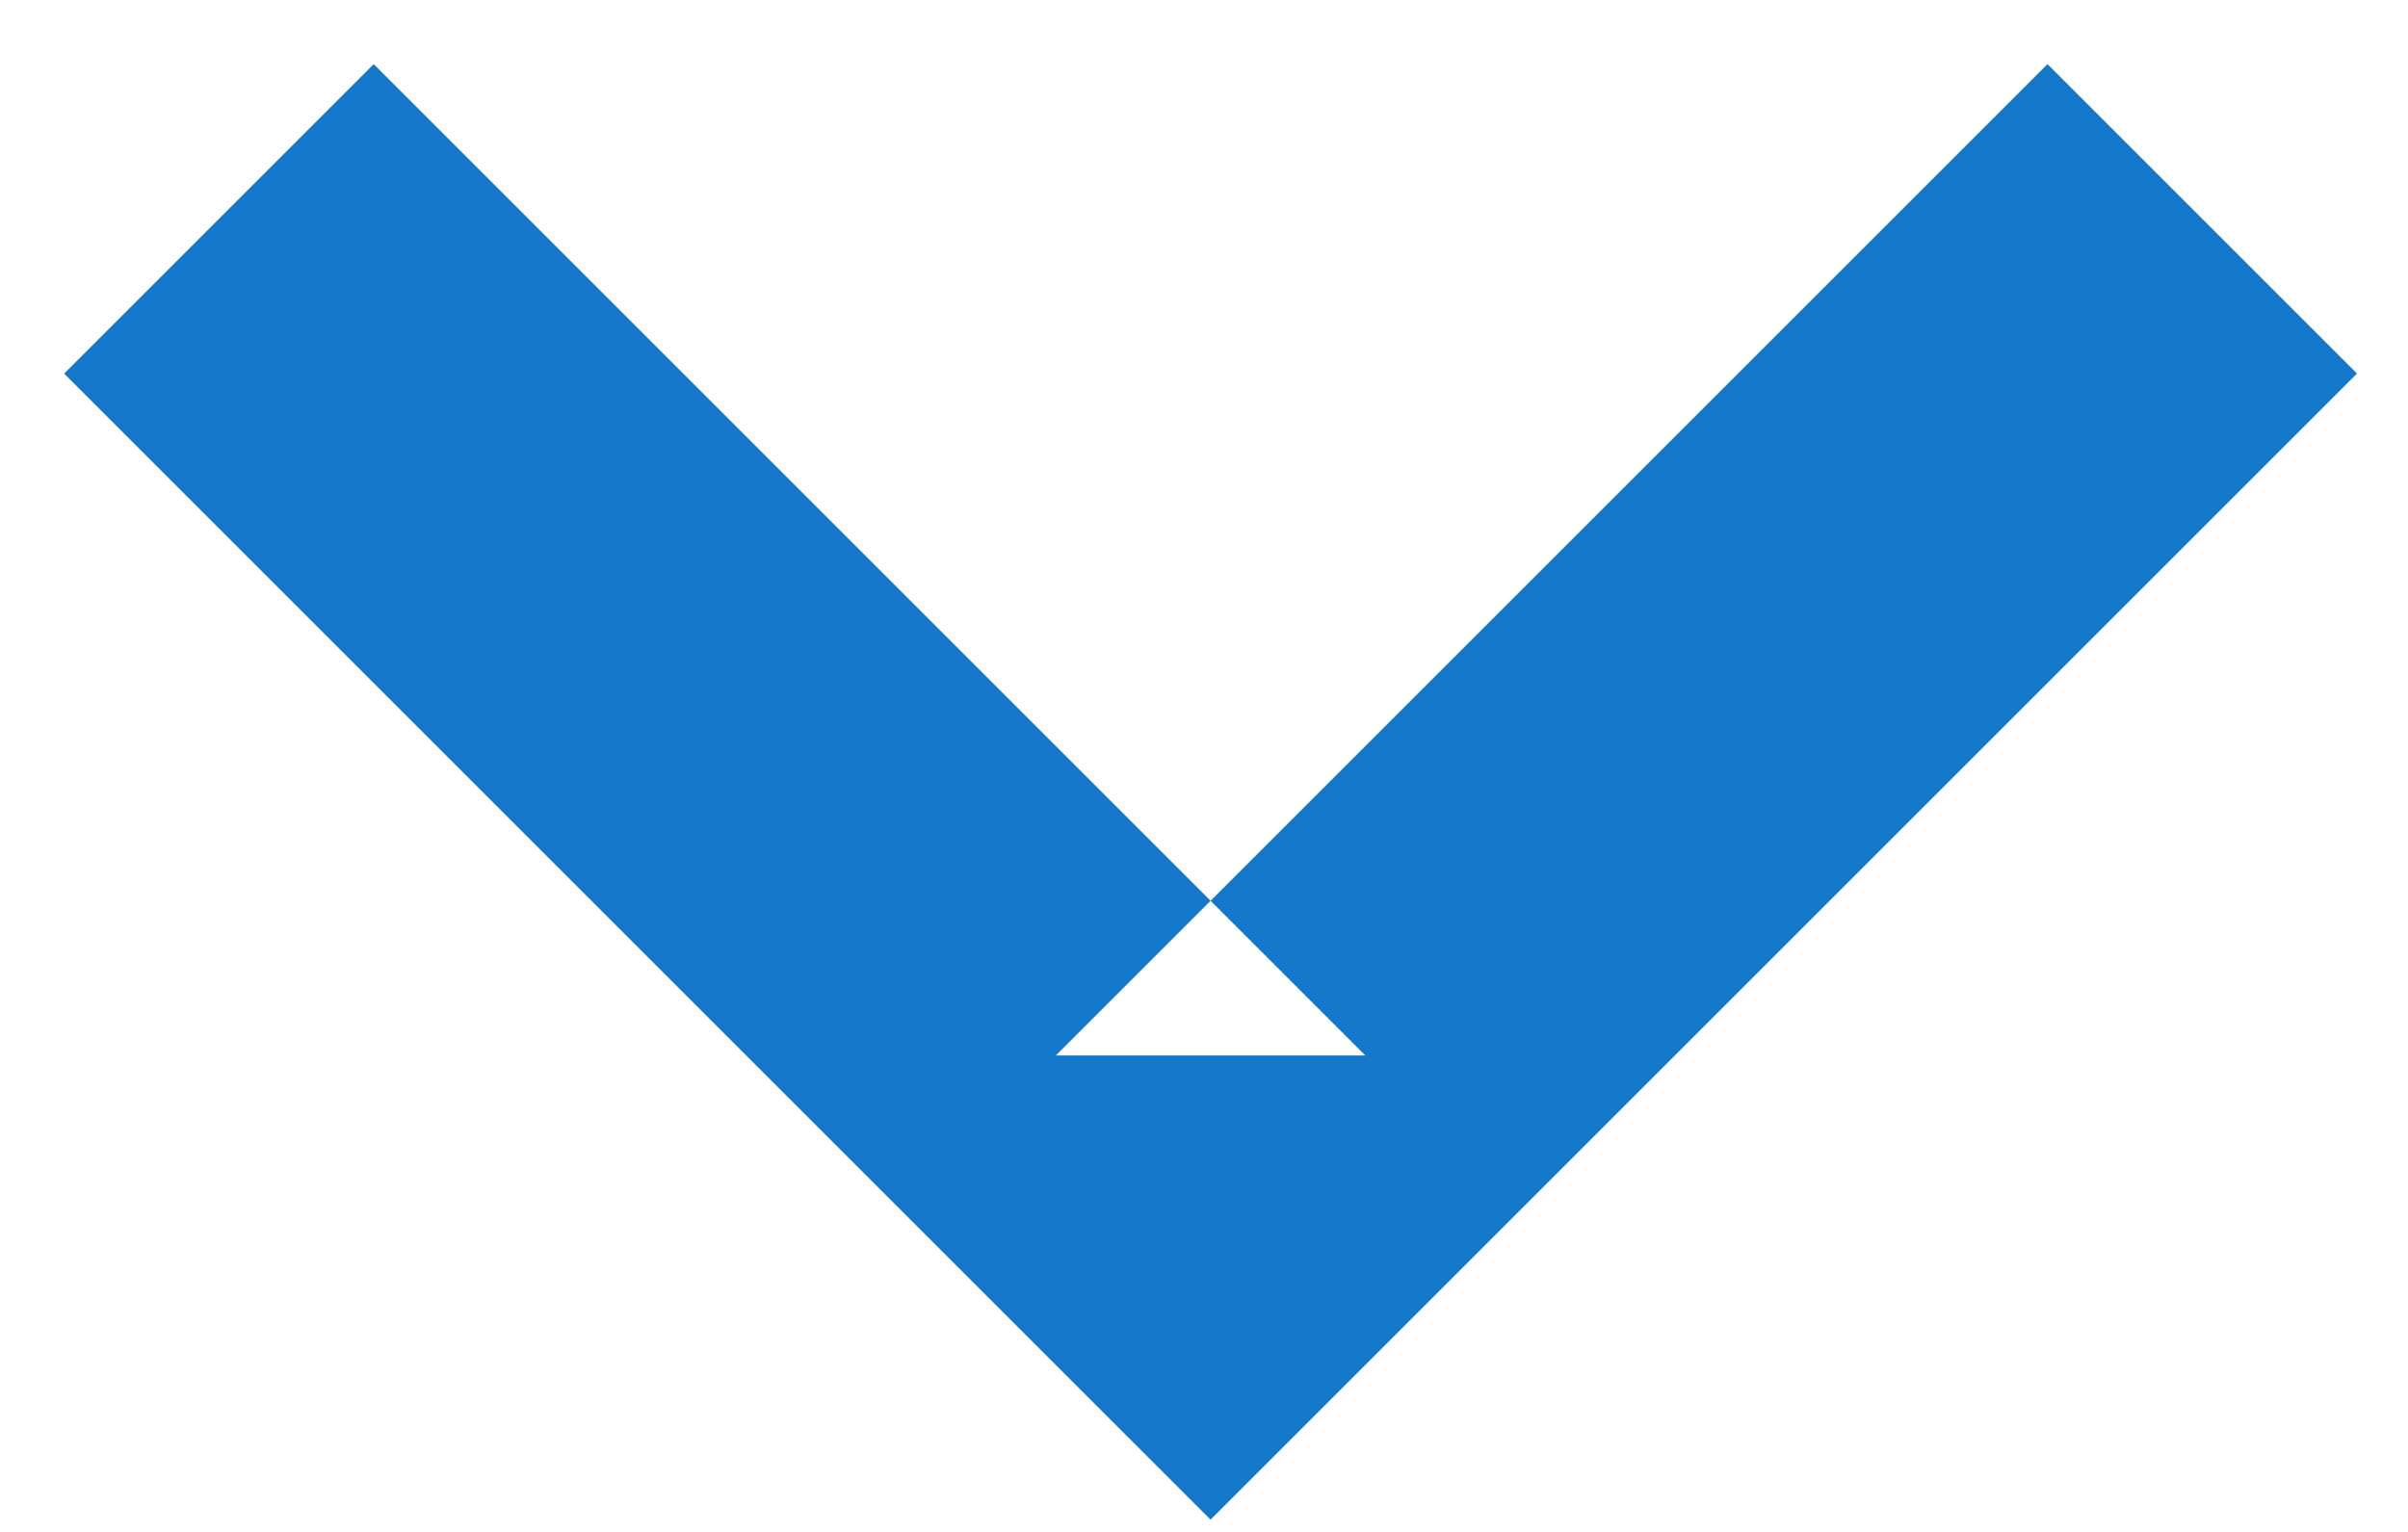 <?xml version="1.0" encoding="UTF-8" standalone="no"?>
<svg width="11px" height="7px" viewBox="0 0 11 7" version="1.1" xmlns="http://www.w3.org/2000/svg" xmlns:xlink="http://www.w3.org/1999/xlink" xmlns:sketch="http://www.bohemiancoding.com/sketch/ns">
    <!-- Generator: Sketch 3.5 (25232) - http://www.bohemiancoding.com/sketch -->
    <title>dropdown</title>
    <desc>Created with Sketch.</desc>
    <defs></defs>
    <g id="Page-1" stroke="none" stroke-width="1" fill="none" fill-rule="evenodd" sketch:type="MSPage">
        <path d="M4.823,6.237 L5.53,6.944 L6.237,6.237 L10.767,1.707 L9.353,0.293 L4.823,4.823 L6.237,4.823 L1.707,0.293 L0.293,1.707 L4.823,6.237 Z" id="dropdown" fill="#1477c9" sketch:type="MSShapeGroup"></path>
    </g>
</svg>